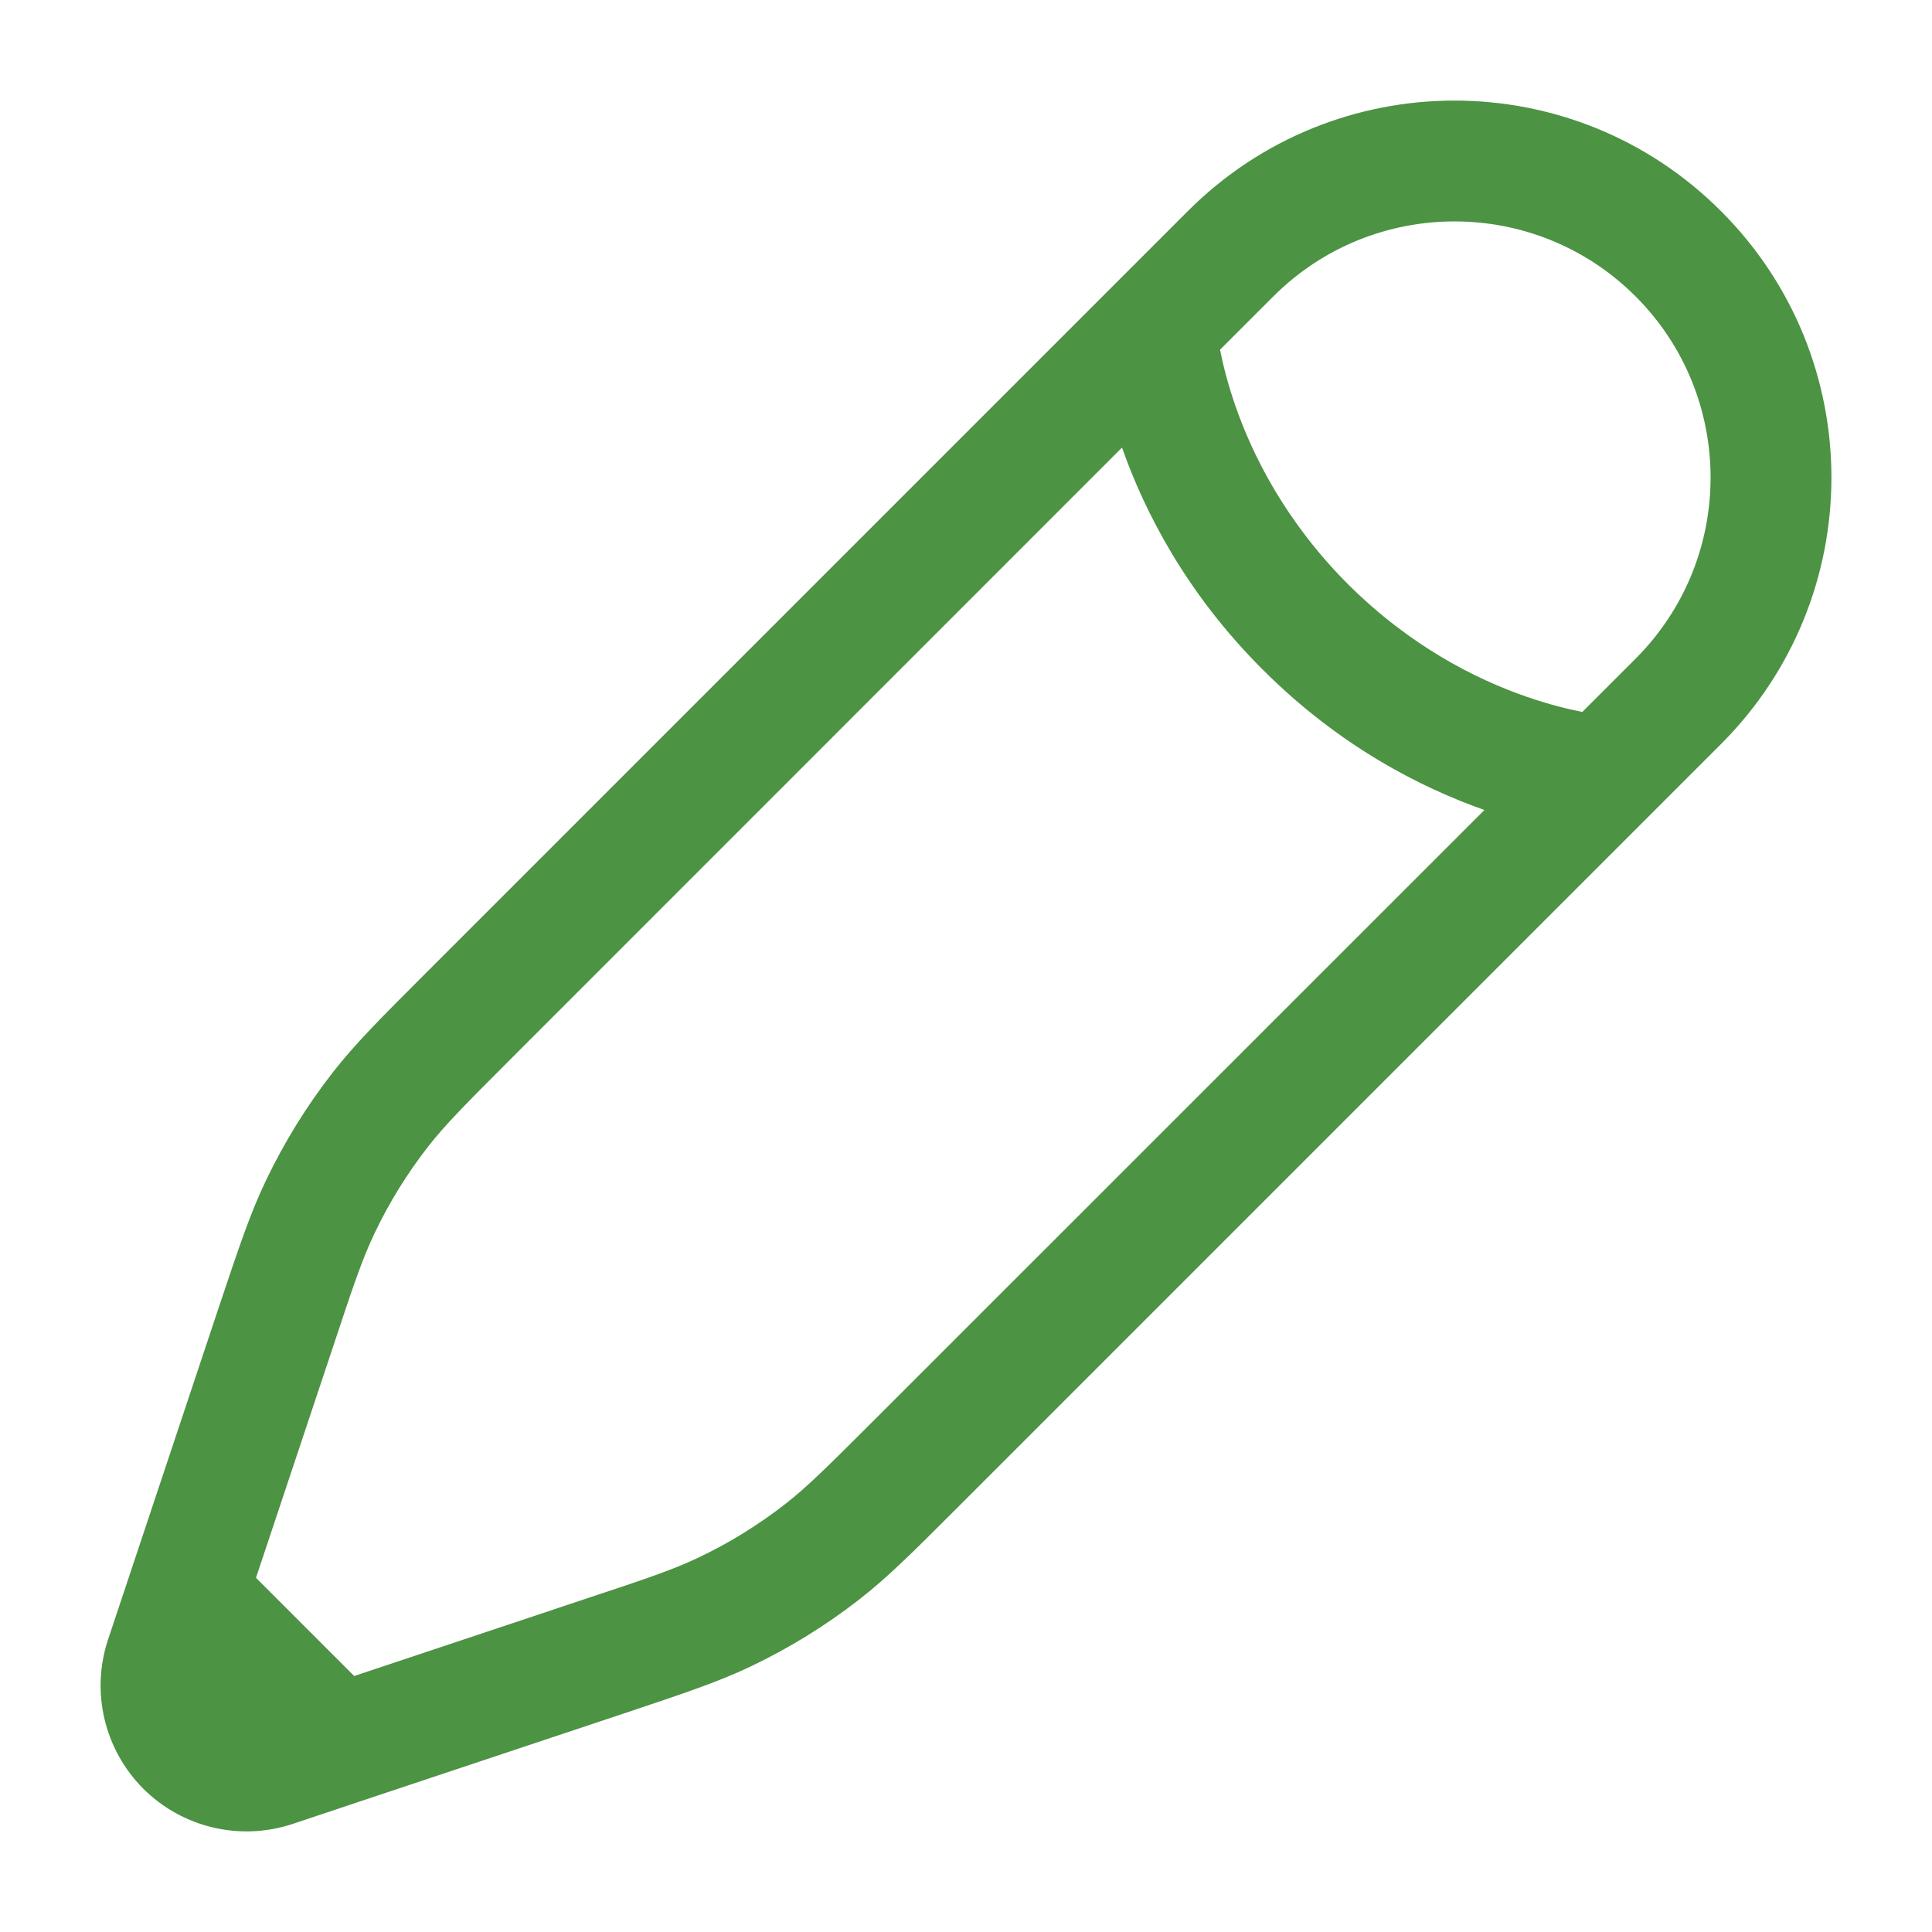 <svg width="12" height="12" viewBox="0 0 12 12" fill="none" xmlns="http://www.w3.org/2000/svg">
<g clip-path="url(#clip0_746_3326)">
<path fill-rule="evenodd" clip-rule="evenodd" d="M7.378 1.311C8.293 0.396 9.775 0.396 10.689 1.311C11.604 2.225 11.604 3.707 10.689 4.622L5.947 9.364C5.676 9.635 5.516 9.795 5.339 9.933C5.13 10.096 4.903 10.236 4.664 10.35C4.461 10.447 4.247 10.518 3.883 10.64L2.218 11.195L1.817 11.329C1.491 11.437 1.133 11.352 0.89 11.11C0.648 10.867 0.563 10.509 0.671 10.184L1.36 8.117C1.482 7.753 1.553 7.539 1.65 7.336C1.764 7.097 1.904 6.87 2.067 6.661C2.205 6.484 2.365 6.324 2.636 6.053L7.378 1.311ZM2.2 10.41L3.621 9.936C4.017 9.805 4.185 9.748 4.341 9.673C4.531 9.583 4.711 9.471 4.877 9.342C5.014 9.235 5.14 9.11 5.435 8.815L9.22 5.031C8.825 4.892 8.317 4.634 7.842 4.158C7.366 3.683 7.108 3.175 6.969 2.78L3.185 6.565C2.89 6.86 2.765 6.986 2.658 7.123C2.529 7.289 2.417 7.469 2.327 7.659C2.252 7.815 2.195 7.983 2.064 8.379L1.59 9.8L2.2 10.41ZM7.578 2.172C7.595 2.26 7.624 2.378 7.672 2.517C7.78 2.83 7.986 3.241 8.372 3.628C8.759 4.014 9.17 4.22 9.483 4.328C9.622 4.376 9.741 4.405 9.828 4.422L10.159 4.091C10.78 3.47 10.78 2.462 10.159 1.841C9.538 1.22 8.53 1.22 7.909 1.841L7.578 2.172Z" fill="#4C9343"/>
</g>
<defs>
<clipPath id="clip0_746_3326">
<rect width="12" height="12" fill="white"/>
</clipPath>
</defs>
</svg>
